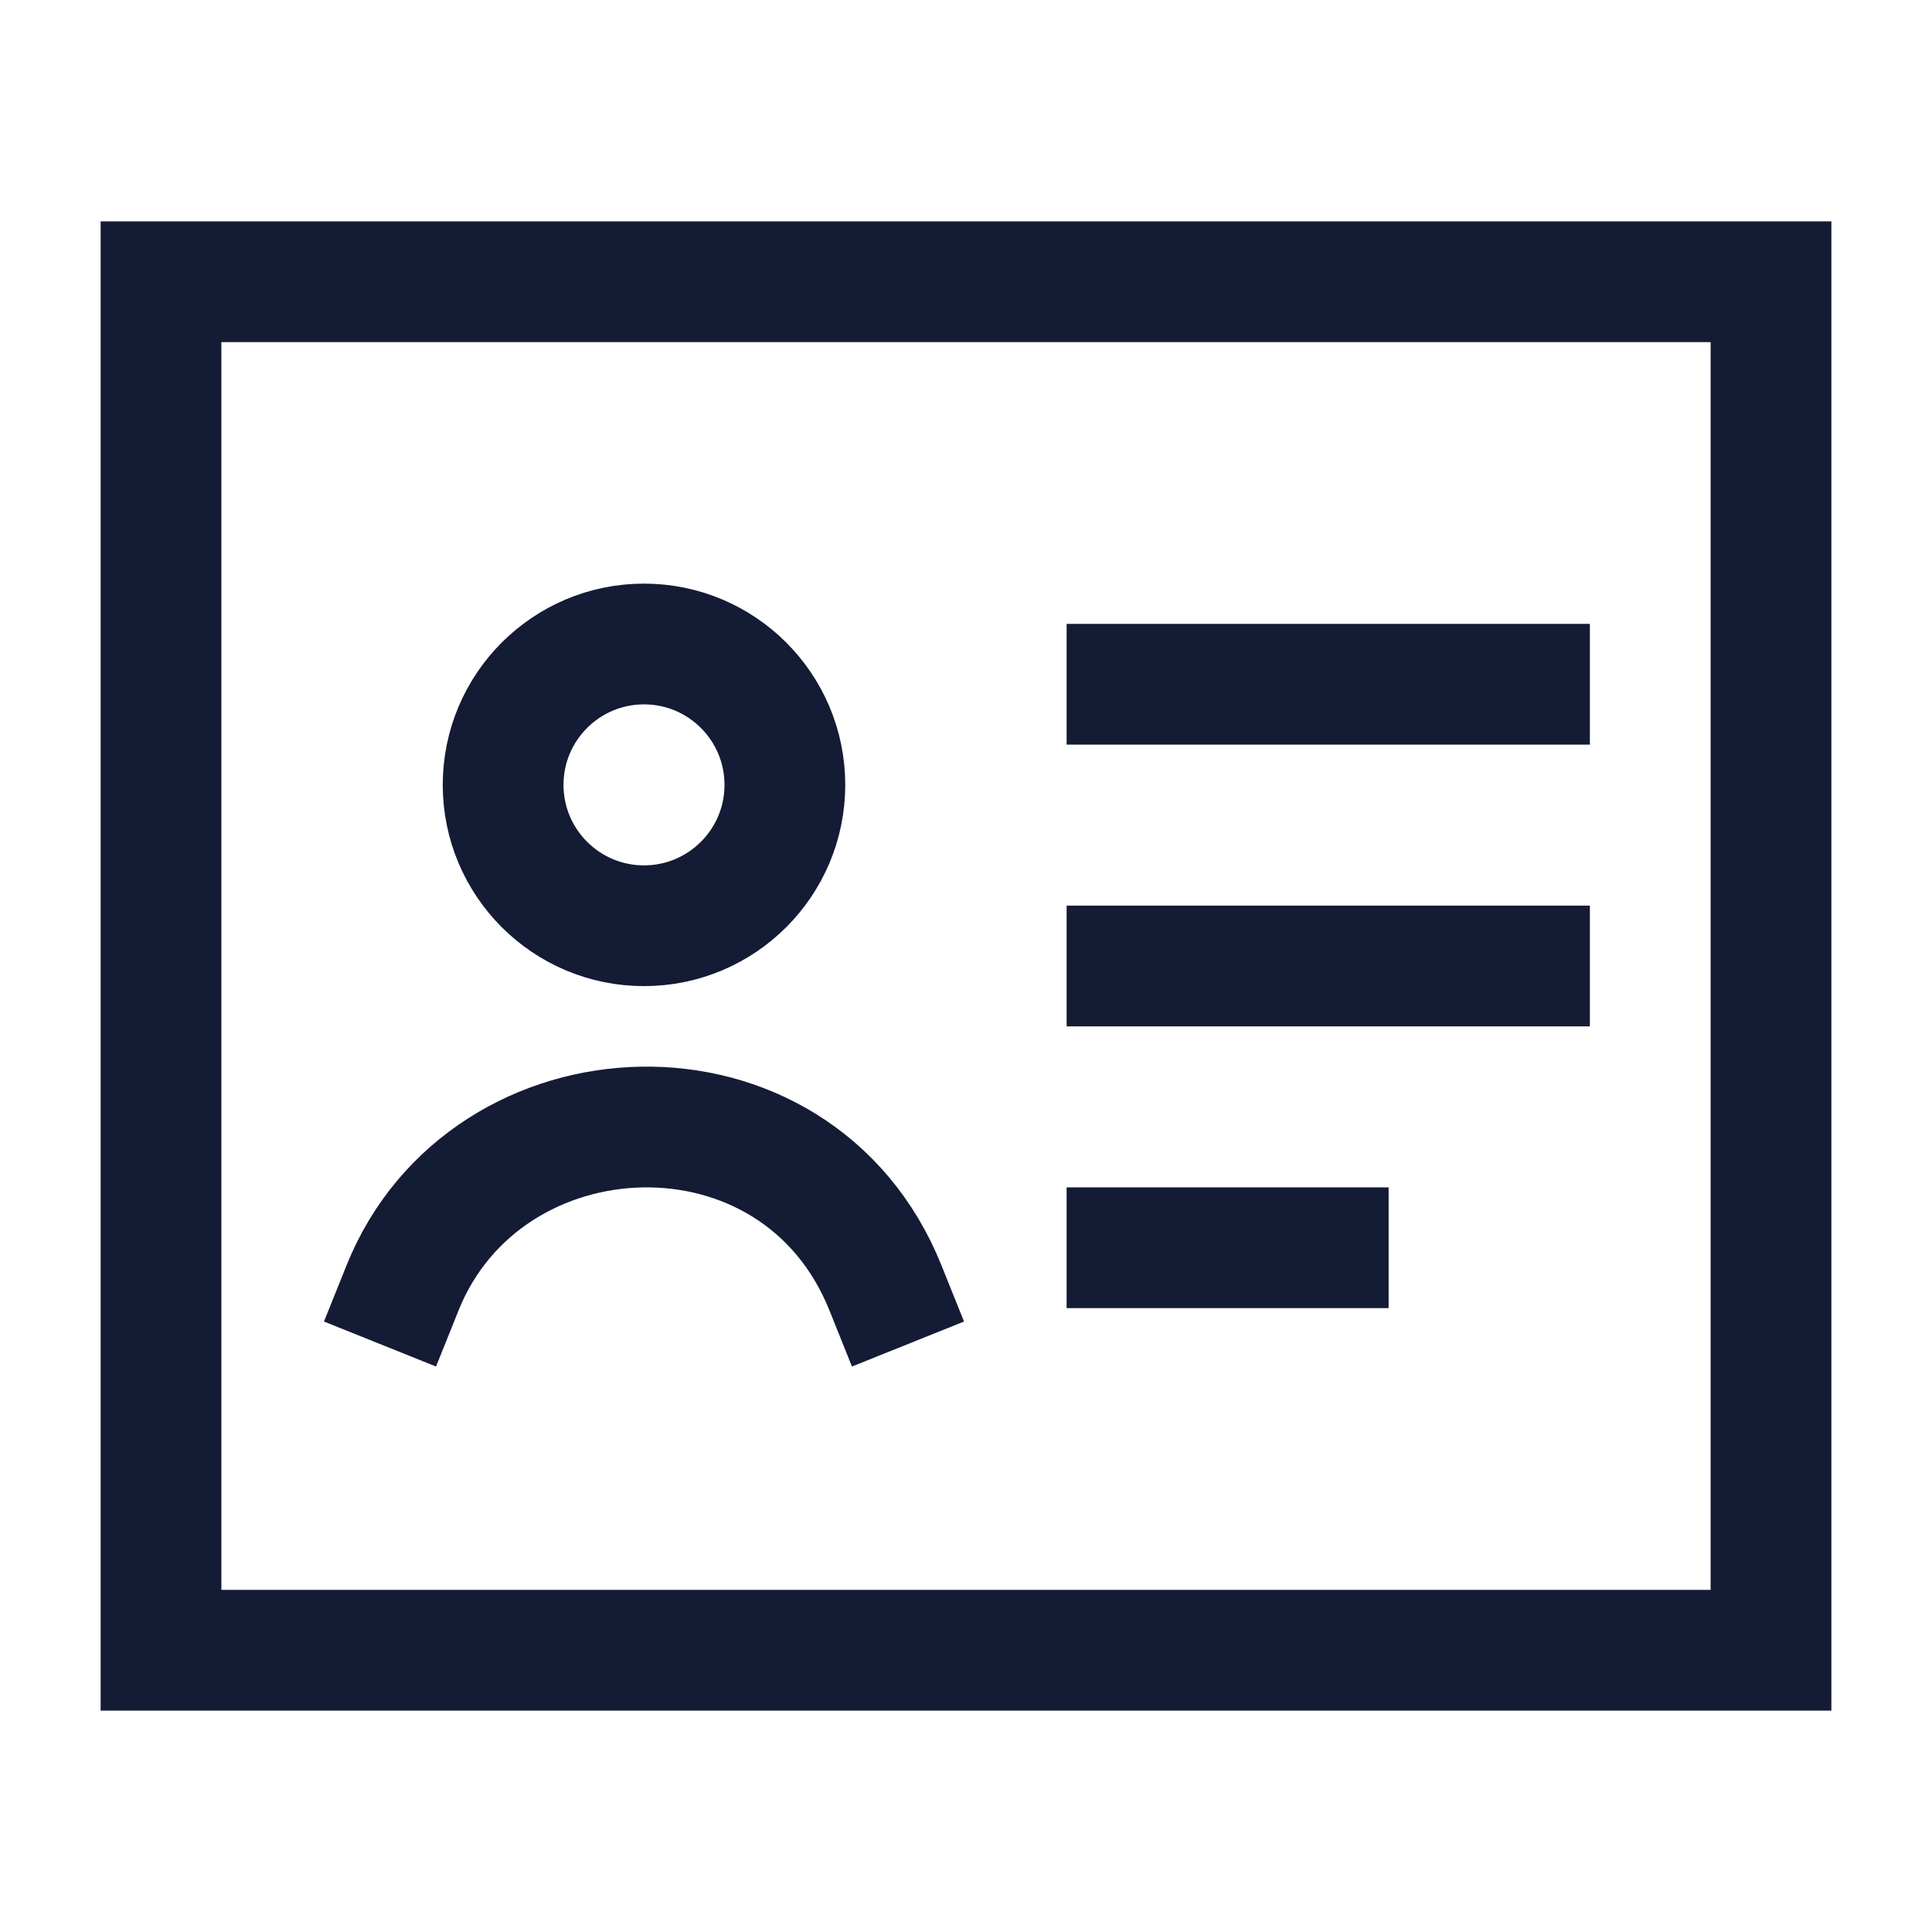 <svg width="24" height="24" viewBox="0 0 24 24" fill="none" xmlns="http://www.w3.org/2000/svg">
<path d="M22 3.5H2V20.5H22V3.5Z" stroke="#141B34" stroke-width="1.5" stroke-linecap="square"/>
<path d="M5 16C6.036 13.419 9.896 13.249 11 16" stroke="#141B34" stroke-width="1.5" stroke-linecap="square"/>
<path d="M9.75 9.75C9.75 10.716 8.966 11.5 8 11.5C7.034 11.5 6.25 10.716 6.25 9.75C6.25 8.784 7.034 8 8 8C8.966 8 9.75 8.784 9.75 9.75Z" stroke="#141B34" stroke-width="1.5" stroke-linecap="square"/>
<path d="M14 8.5H19M14 12H19M14 15.5H16.5" stroke="#141B34" stroke-width="1.5" stroke-linecap="square"/>
</svg>
